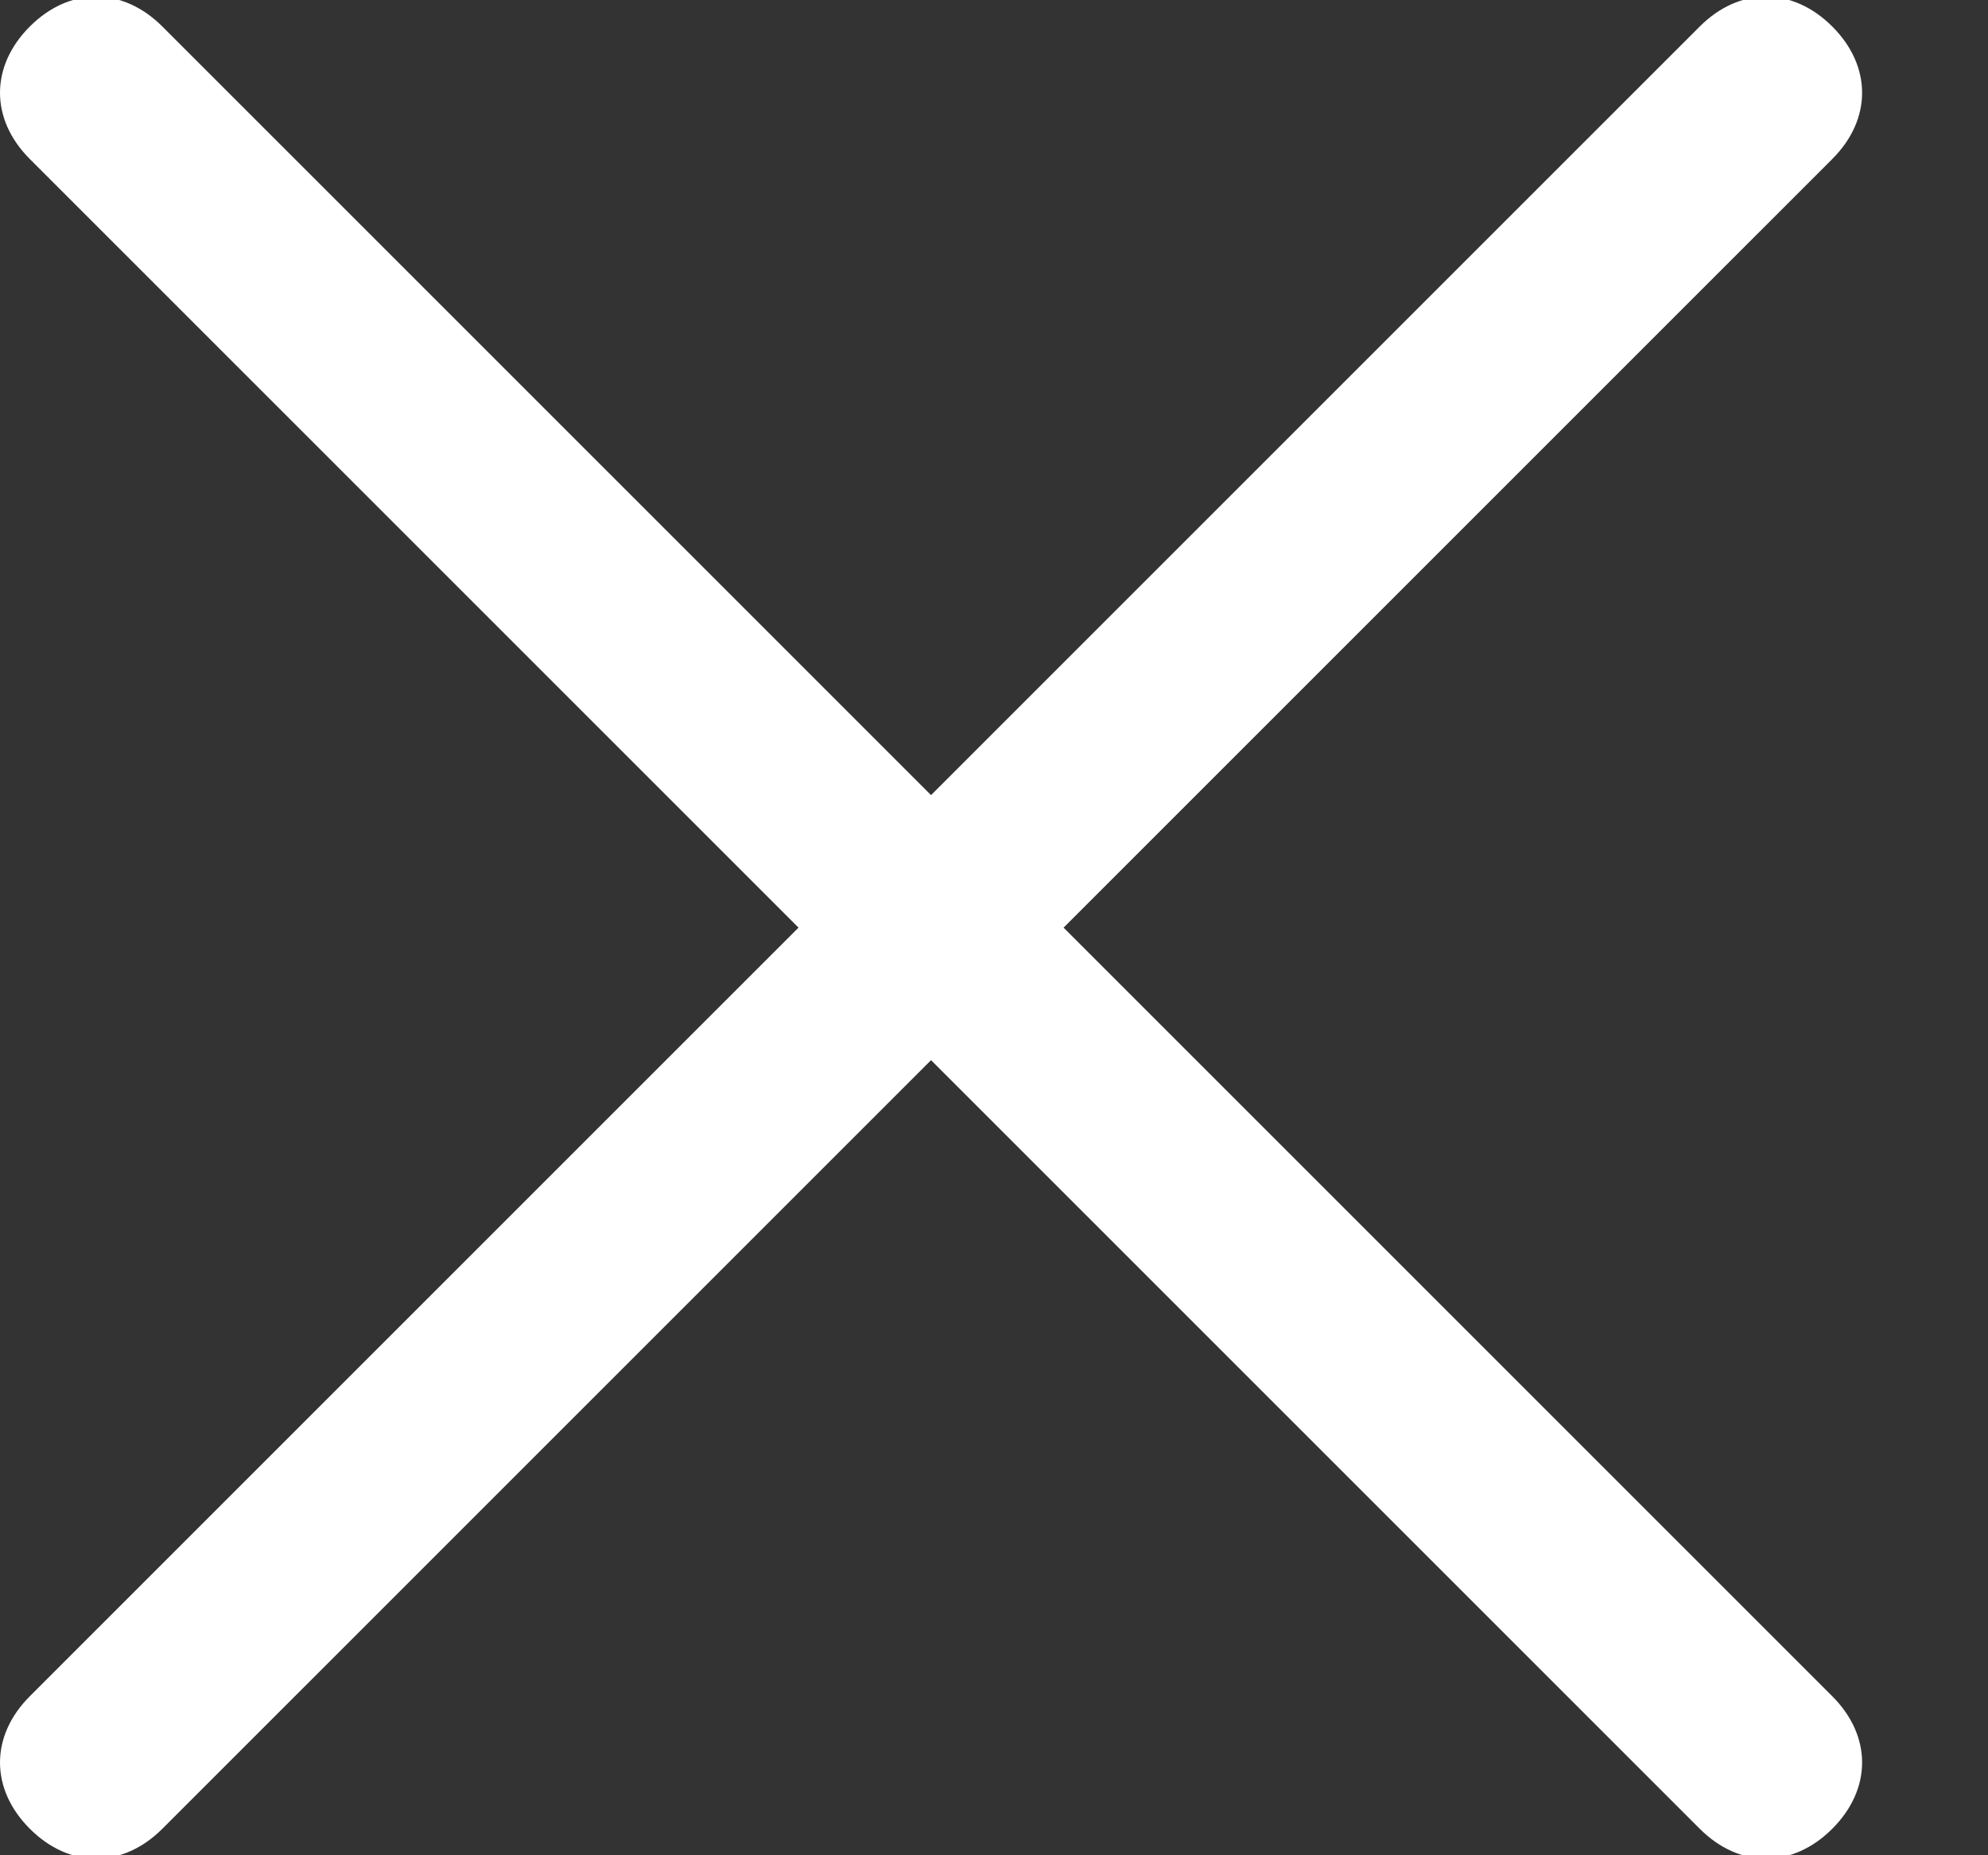 <?xml version="1.0" encoding="UTF-8" standalone="no"?>
<svg width="15px" height="14px" viewBox="0 0 15 14" version="1.1" xmlns="http://www.w3.org/2000/svg" xmlns:xlink="http://www.w3.org/1999/xlink" xmlns:sketch="http://www.bohemiancoding.com/sketch/ns">
    <rect x="0" y="0" width="15" height="14" fill="#333333" stroke="none"/>
    <!-- Generator: Sketch 3.2.2 (9983) - http://www.bohemiancoding.com/sketch -->
    <title>ico-14-white</title>
    <desc>Created with Sketch.</desc>
    <defs></defs>
    <g id="Page-1" stroke="none" stroke-width="1" fill="none" fill-rule="evenodd" sketch:type="MSPage">
        <path d="M13.825,12.8 L8.025,7 L13.825,1.2 C14.125,0.9 14.125,0.5 13.825,0.2 C13.525,-0.1 13.125,-0.1 12.825,0.2 L7.025,6 L1.225,0.2 C0.925,-0.1 0.525,-0.1 0.225,0.2 C-0.075,0.5 -0.075,0.9 0.225,1.2 L6.025,7 L0.225,12.8 C-0.075,13.1 -0.075,13.5 0.225,13.8 C0.525,14.1 0.925,14.1 1.225,13.8 L7.025,8 L12.825,13.8 C13.125,14.1 13.525,14.1 13.825,13.8 C14.125,13.5 14.125,13.1 13.825,12.8 L13.825,12.8 Z" id="ico-14-white" fill="#FFFFFF" sketch:type="MSShapeGroup"></path>
    </g>
</svg>